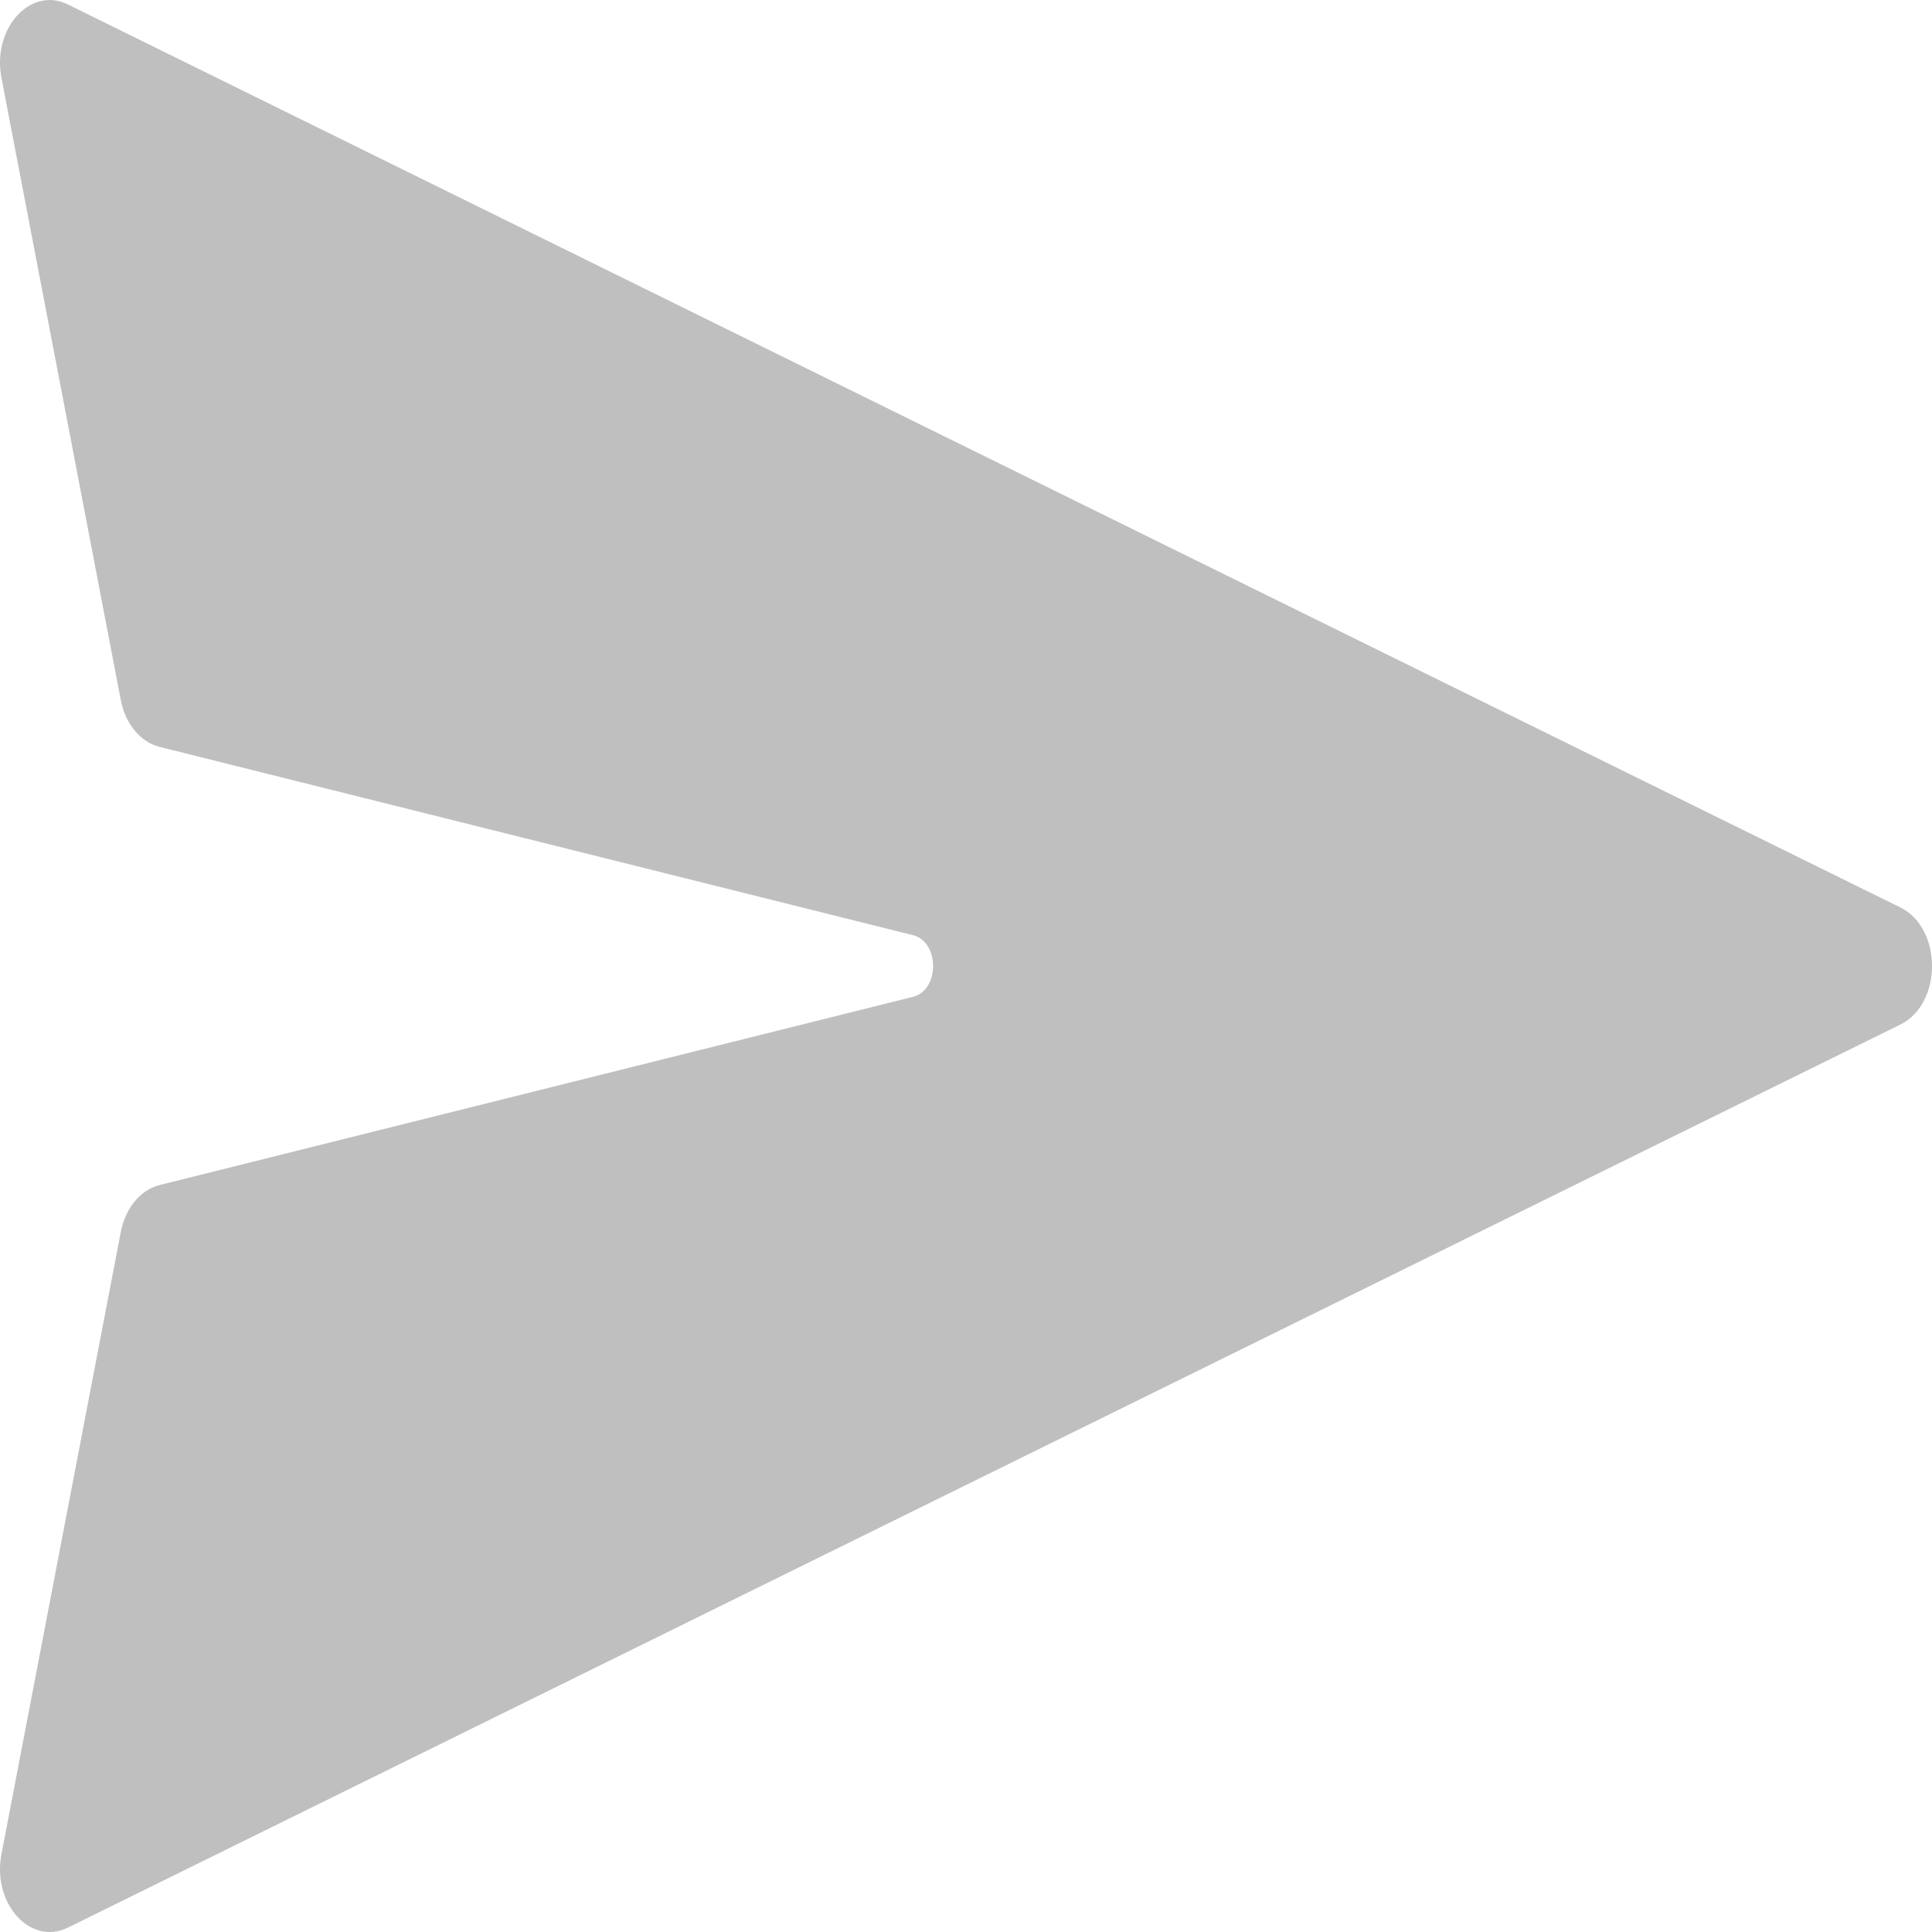 <svg width="23" height="23" viewBox="0 0 23 23" fill="none" xmlns="http://www.w3.org/2000/svg">
<path d="M0.017 22.075C-0.095 22.662 0.362 23.167 0.808 22.948L22.623 12.197C23.126 11.949 23.126 11.051 22.623 10.803L0.808 0.053C0.362 -0.167 -0.095 0.338 0.017 0.925L1.438 8.334C1.492 8.617 1.672 8.835 1.899 8.891L10.869 11.133C11.188 11.213 11.188 11.787 10.869 11.867L1.899 14.108C1.672 14.165 1.492 14.383 1.438 14.666L0.017 22.075Z" fill="#BFBFBF"/>
</svg>
